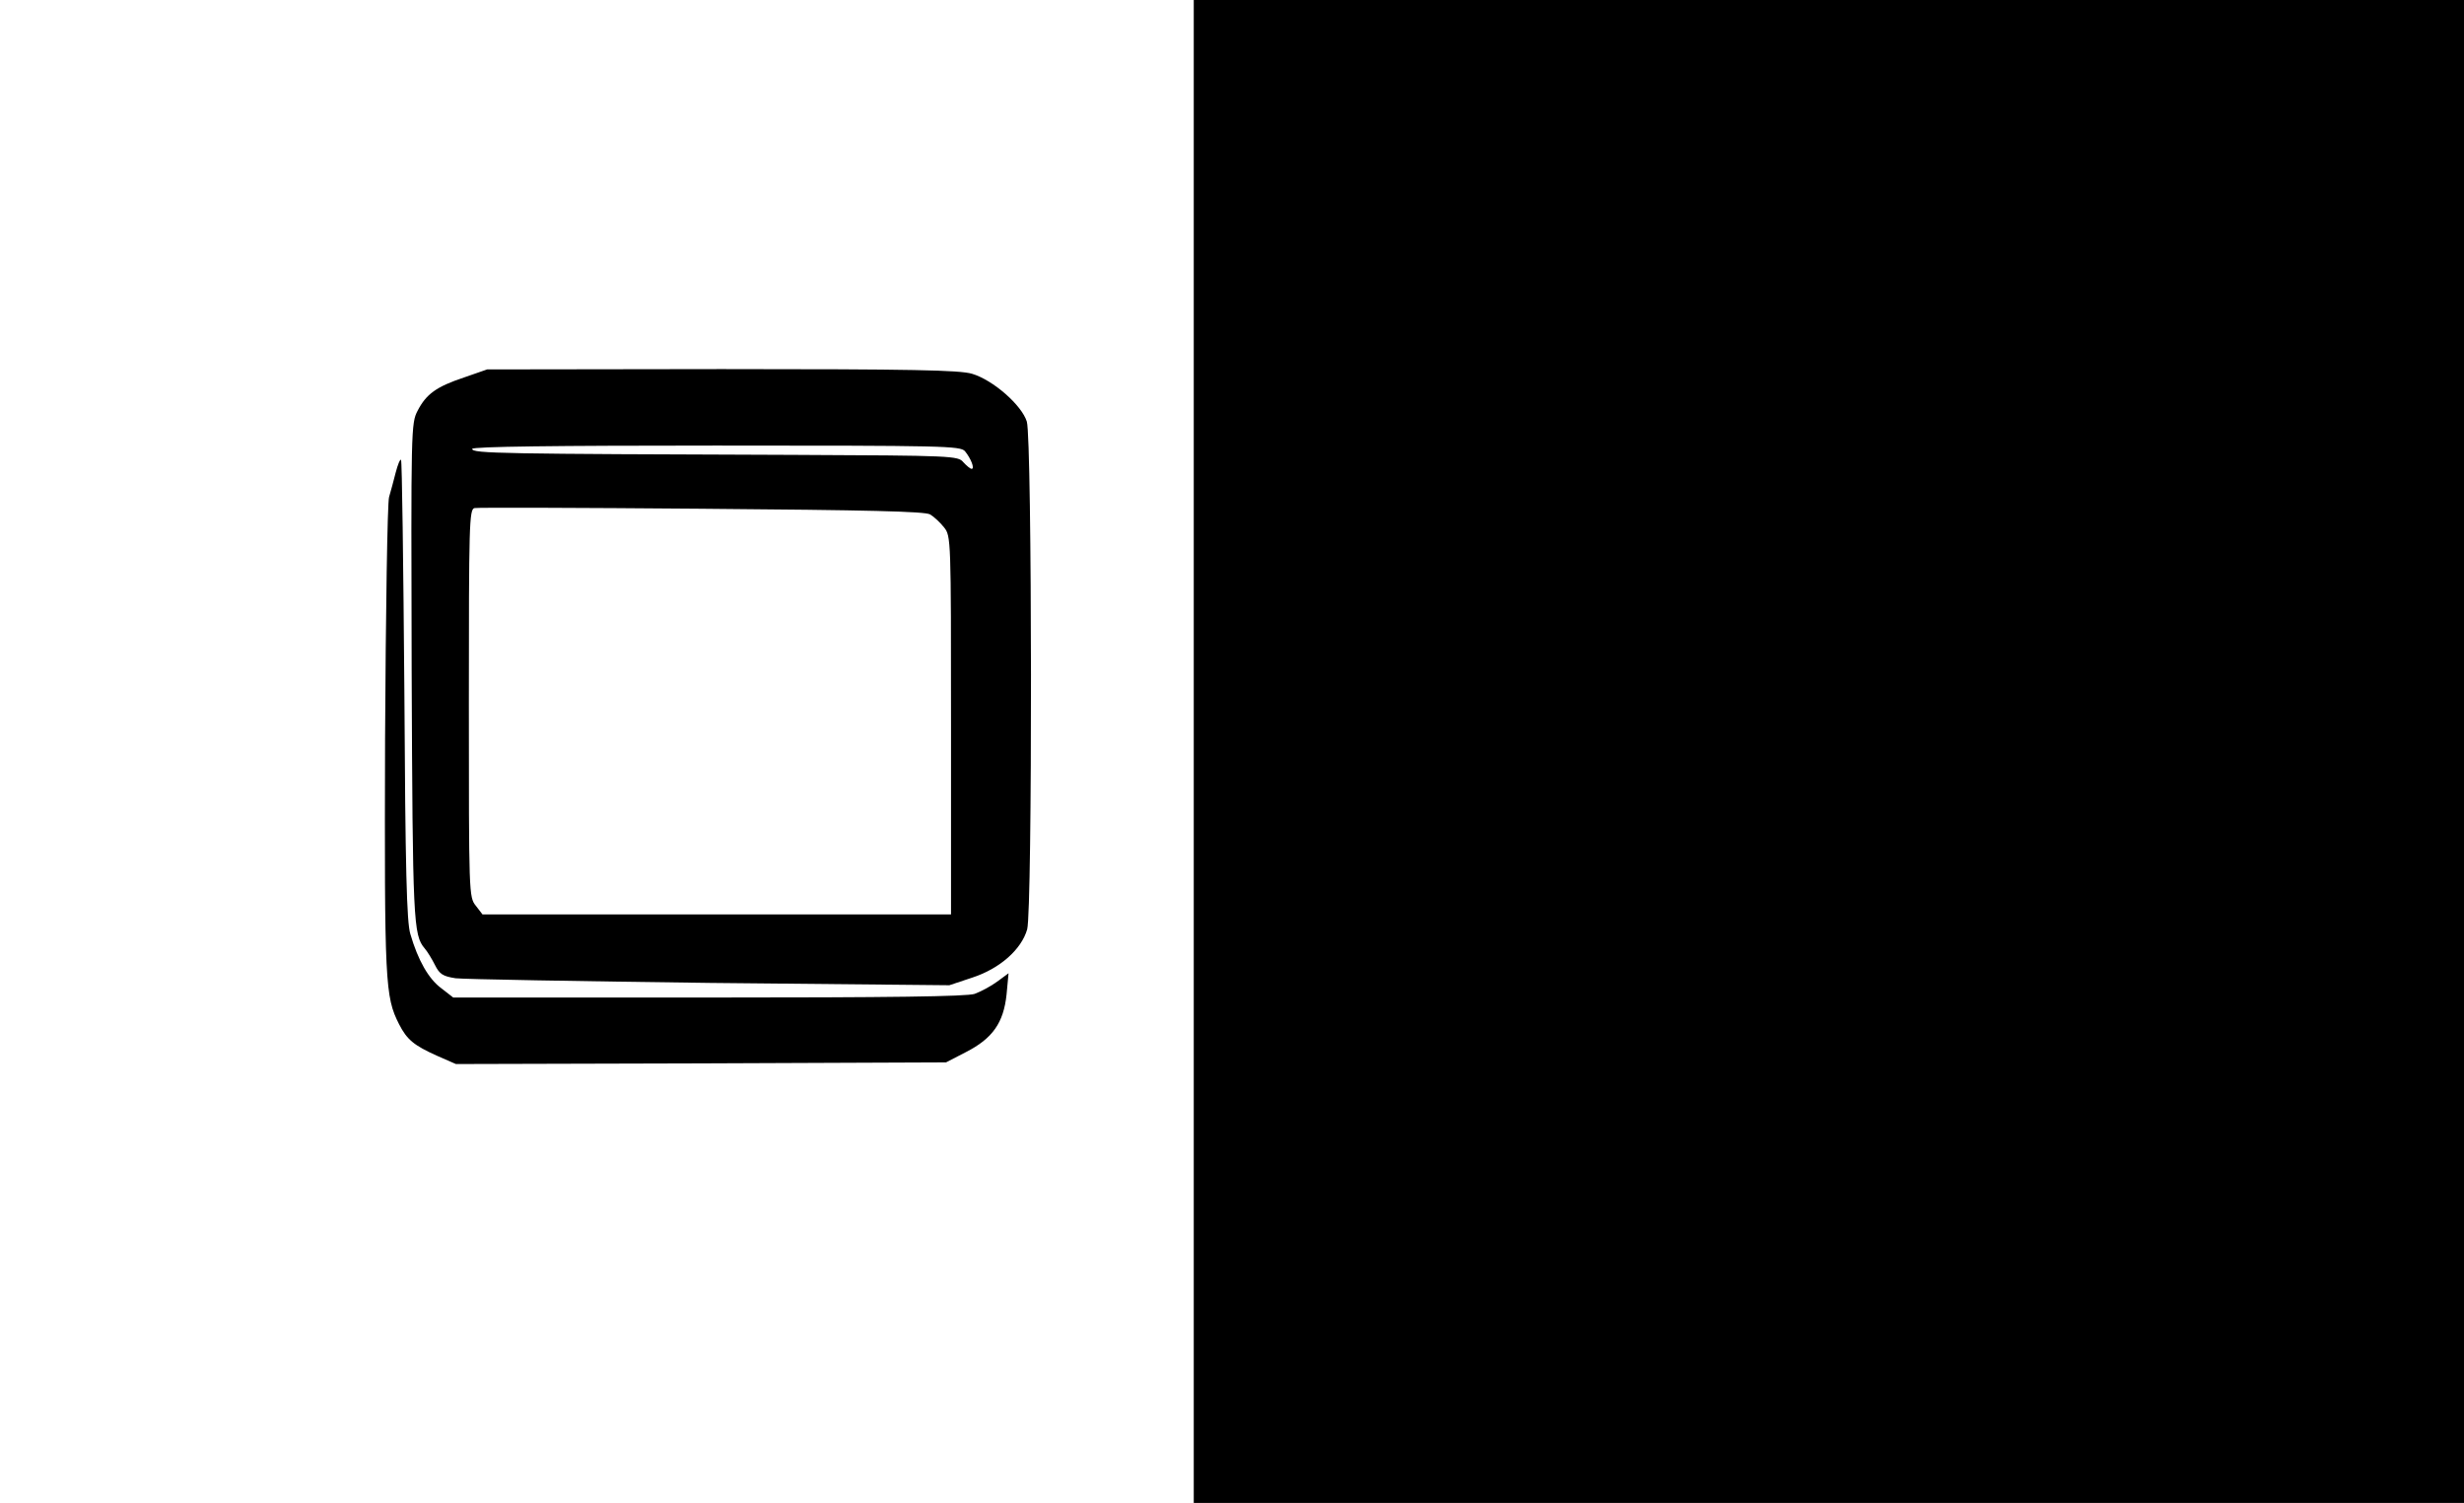 <?xml version="1.0" standalone="no"?>
<!DOCTYPE svg PUBLIC "-//W3C//DTD SVG 20010904//EN"
 "http://www.w3.org/TR/2001/REC-SVG-20010904/DTD/svg10.dtd">
<svg version="1.0" xmlns="http://www.w3.org/2000/svg"
 width="741pt" height="452pt" viewBox="0 0 741 452"
 preserveAspectRatio="xMidYMid meet">

<g transform="translate(0,452) scale(0.1,-0.1)"
fill="#000000" stroke="none">
<path d="M3590 2260 l0 -2260 1910 0 1910 0 0 2260 0 2260 -1910 0 -1910 0 0
-2260z"/>
<path d="M1396 3385 c-84 -28 -114 -50 -140 -100 -20 -38 -20 -54 -18 -784 3
-751 5 -793 39 -833 8 -9 22 -32 31 -50 14 -28 24 -34 62 -40 25 -3 369 -9
765 -14 l720 -7 69 23 c83 27 148 85 165 145 16 58 15 1473 -1 1527 -15 49
-101 125 -165 144 -38 11 -177 14 -752 14 l-706 -1 -69 -24z m1506 -222 c18
-22 30 -53 20 -53 -4 0 -15 9 -25 20 -16 19 -30 20 -509 22 -882 3 -968 4
-968 18 0 7 251 10 733 10 687 0 735 -1 749 -17z m-105 -190 c12 -7 31 -25 42
-39 21 -26 21 -35 21 -595 l0 -569 -704 0 -705 0 -20 26 c-21 26 -21 35 -21
610 0 536 1 583 17 586 9 2 316 1 682 -2 505 -4 671 -8 688 -17z"/>
<path d="M1190 3099 c-6 -24 -15 -57 -20 -74 -5 -17 -10 -344 -12 -730 -2
-733 0 -772 42 -855 24 -47 45 -64 114 -95 l57 -25 737 2 737 3 60 31 c80 41
113 88 122 173 l6 64 -34 -25 c-19 -14 -49 -30 -68 -37 -24 -8 -254 -11 -801
-11 l-767 0 -36 28 c-38 28 -70 84 -93 163 -11 36 -15 192 -18 734 -3 378 -7
690 -10 692 -3 3 -10 -15 -16 -38z"/>
</g>
</svg>

